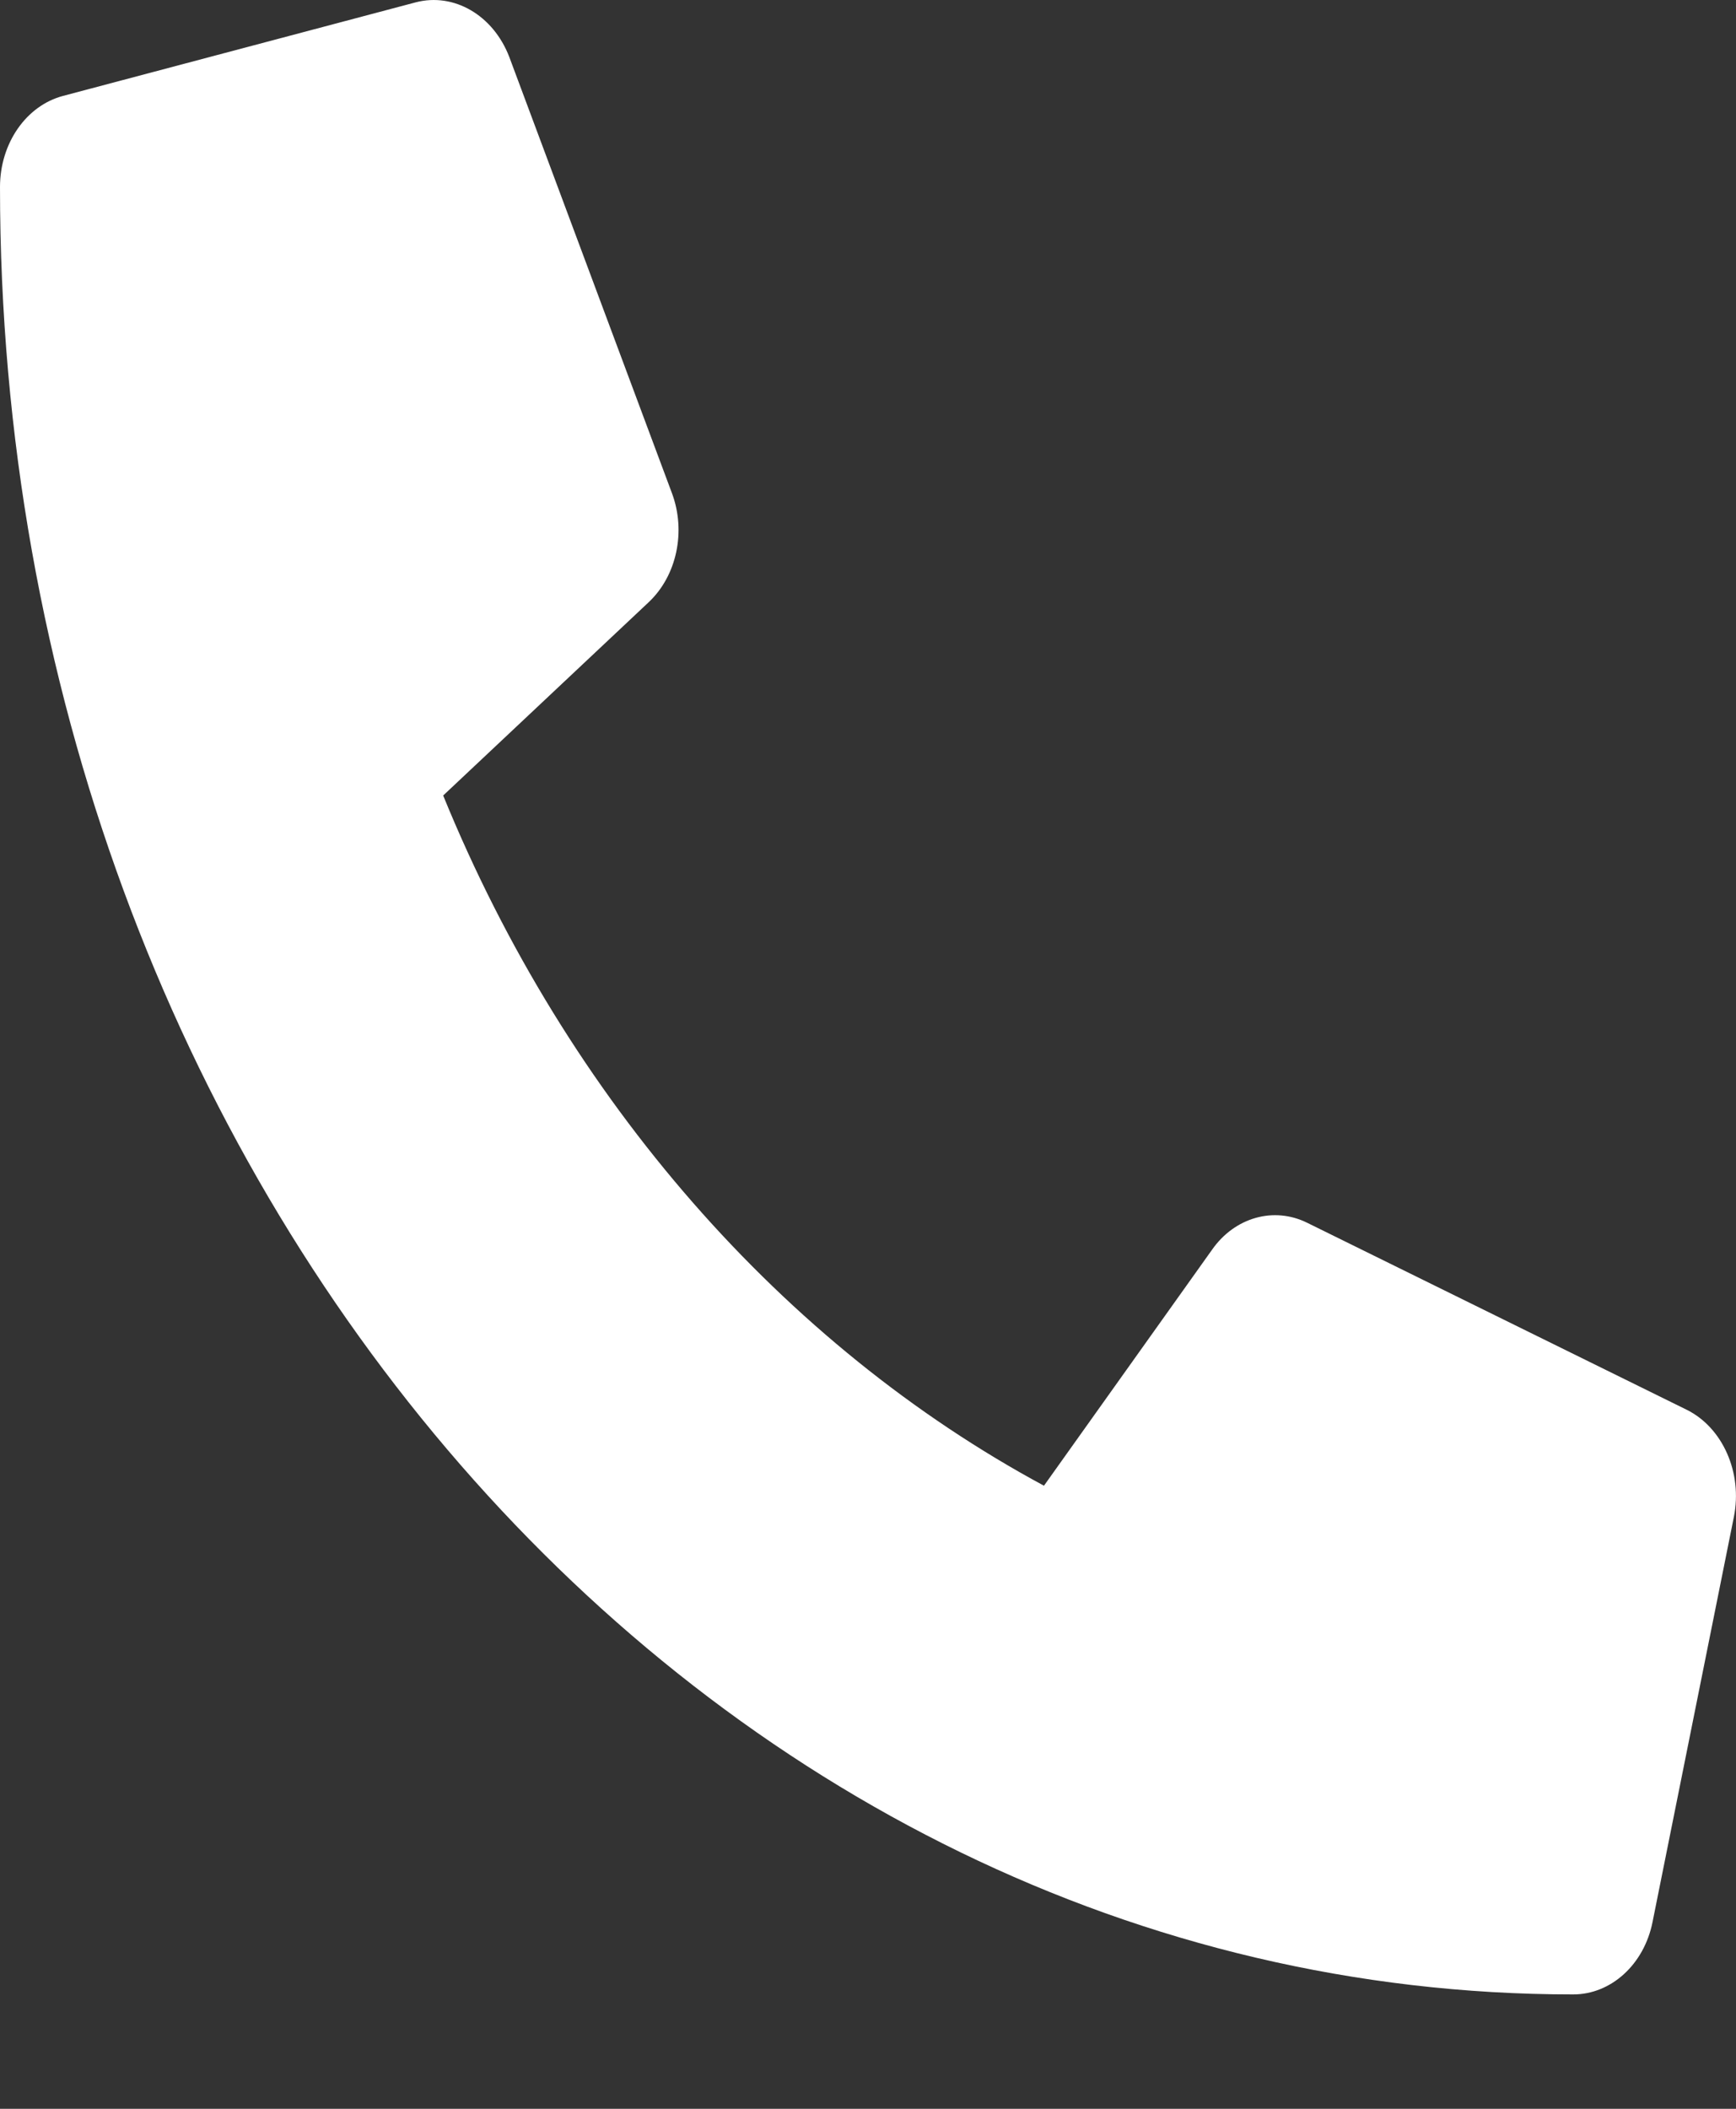 <svg width="14" height="17" viewBox="0 0 14 17" fill="none" xmlns="http://www.w3.org/2000/svg">
<rect x="0" y="0" width="14" height="17" fill="#333333" stroke="none"/>
<path d="M13.327 15.494L13.983 12.228C14.054 11.873 13.893 11.509 13.603 11.365L10.541 9.857C10.273 9.725 9.958 9.813 9.775 10.074L8.419 11.977C6.322 10.847 4.577 8.871 3.574 6.413L5.231 4.855C5.458 4.642 5.534 4.284 5.419 3.976L4.107 0.459C3.978 0.123 3.661 -0.062 3.352 0.019L0.509 0.773C0.213 0.851 9.09798e-07 1.153 8.96292e-07 1.508C5.90199e-07 9.55 5.674 16.078 12.687 16.078C12.993 16.078 13.259 15.836 13.327 15.494Z" fill="white"/>
</svg>
